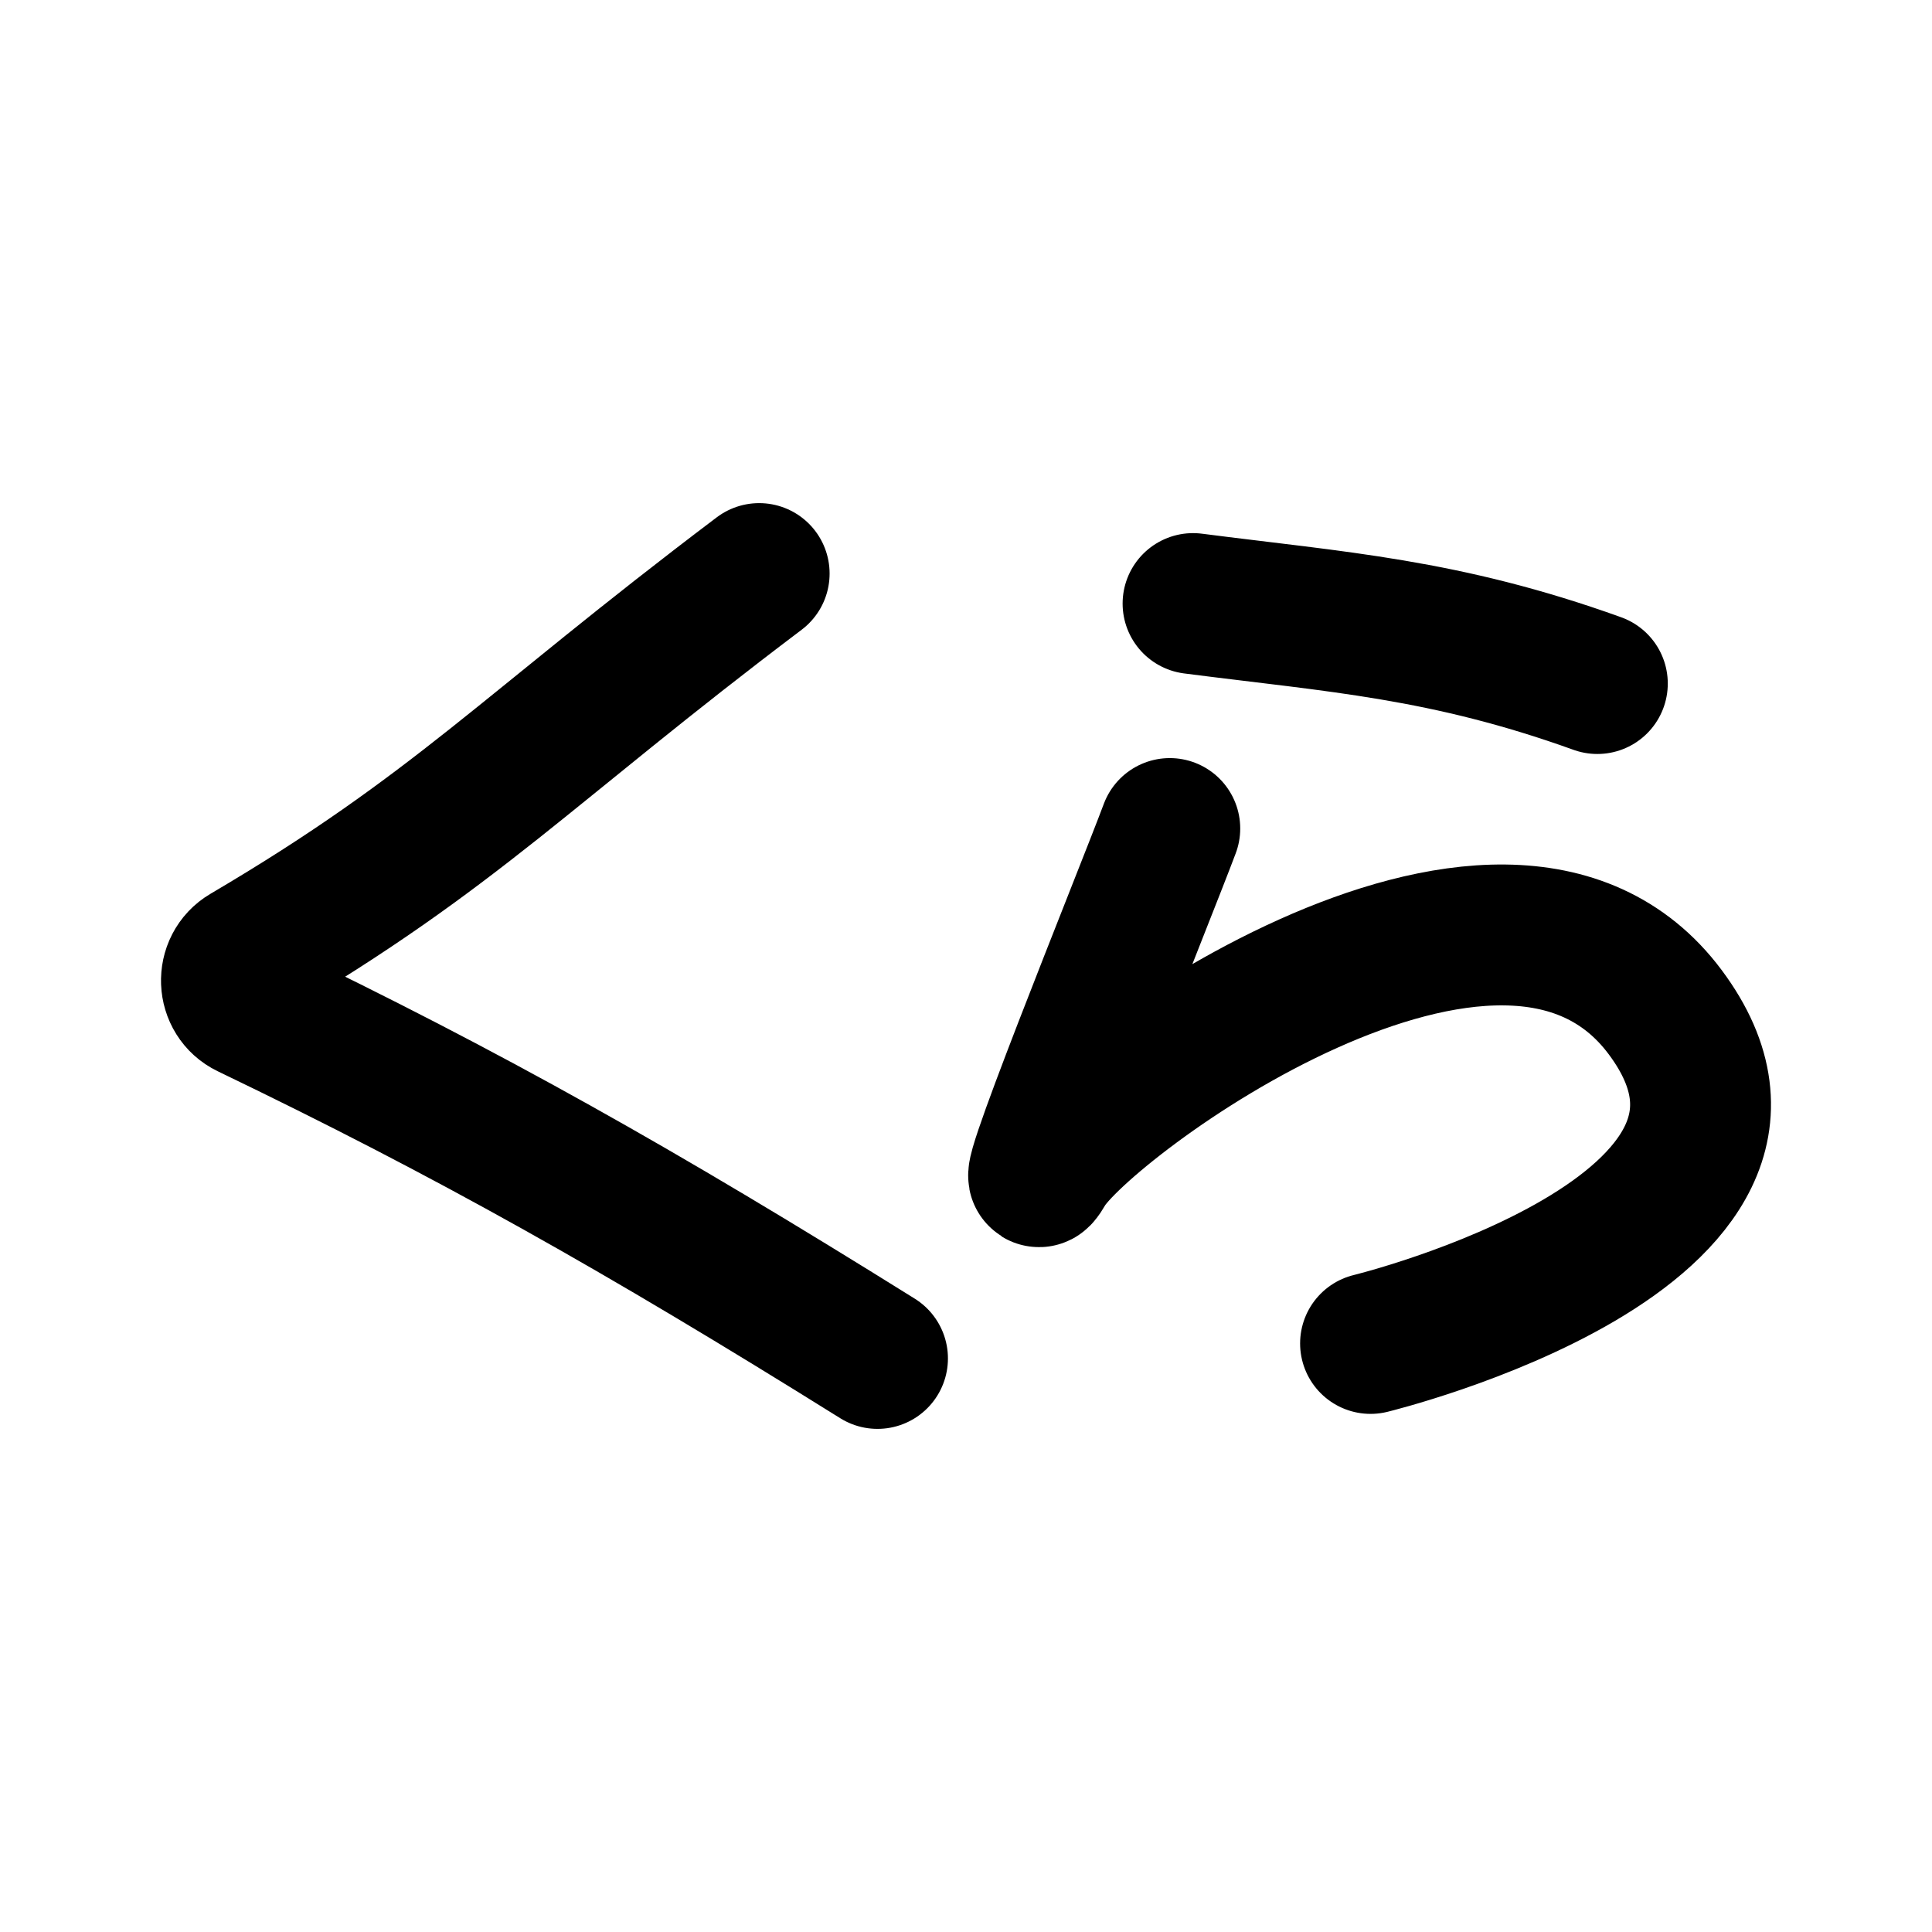 <svg width="192" height="192" viewBox="0 0 192 192" fill="none" xmlns="http://www.w3.org/2000/svg">
<path d="M75.445 57C52.175 74.581 45.442 82.513 24.471 94.856C22.416 96.065 22.539 99.126 24.686 100.159C46.659 110.73 63.512 120.217 87.205 135M118.564 59.981C132.897 61.829 143.553 62.465 158.742 67.93M116.252 82.338C113.79 88.933 100.103 122.58 103.864 116.121C107.626 109.662 149.245 78.786 165.496 100.602C181.746 122.417 136.203 133.51 136.203 133.51" stroke="black" stroke-width="14" stroke-linecap="round"/>
</svg>
